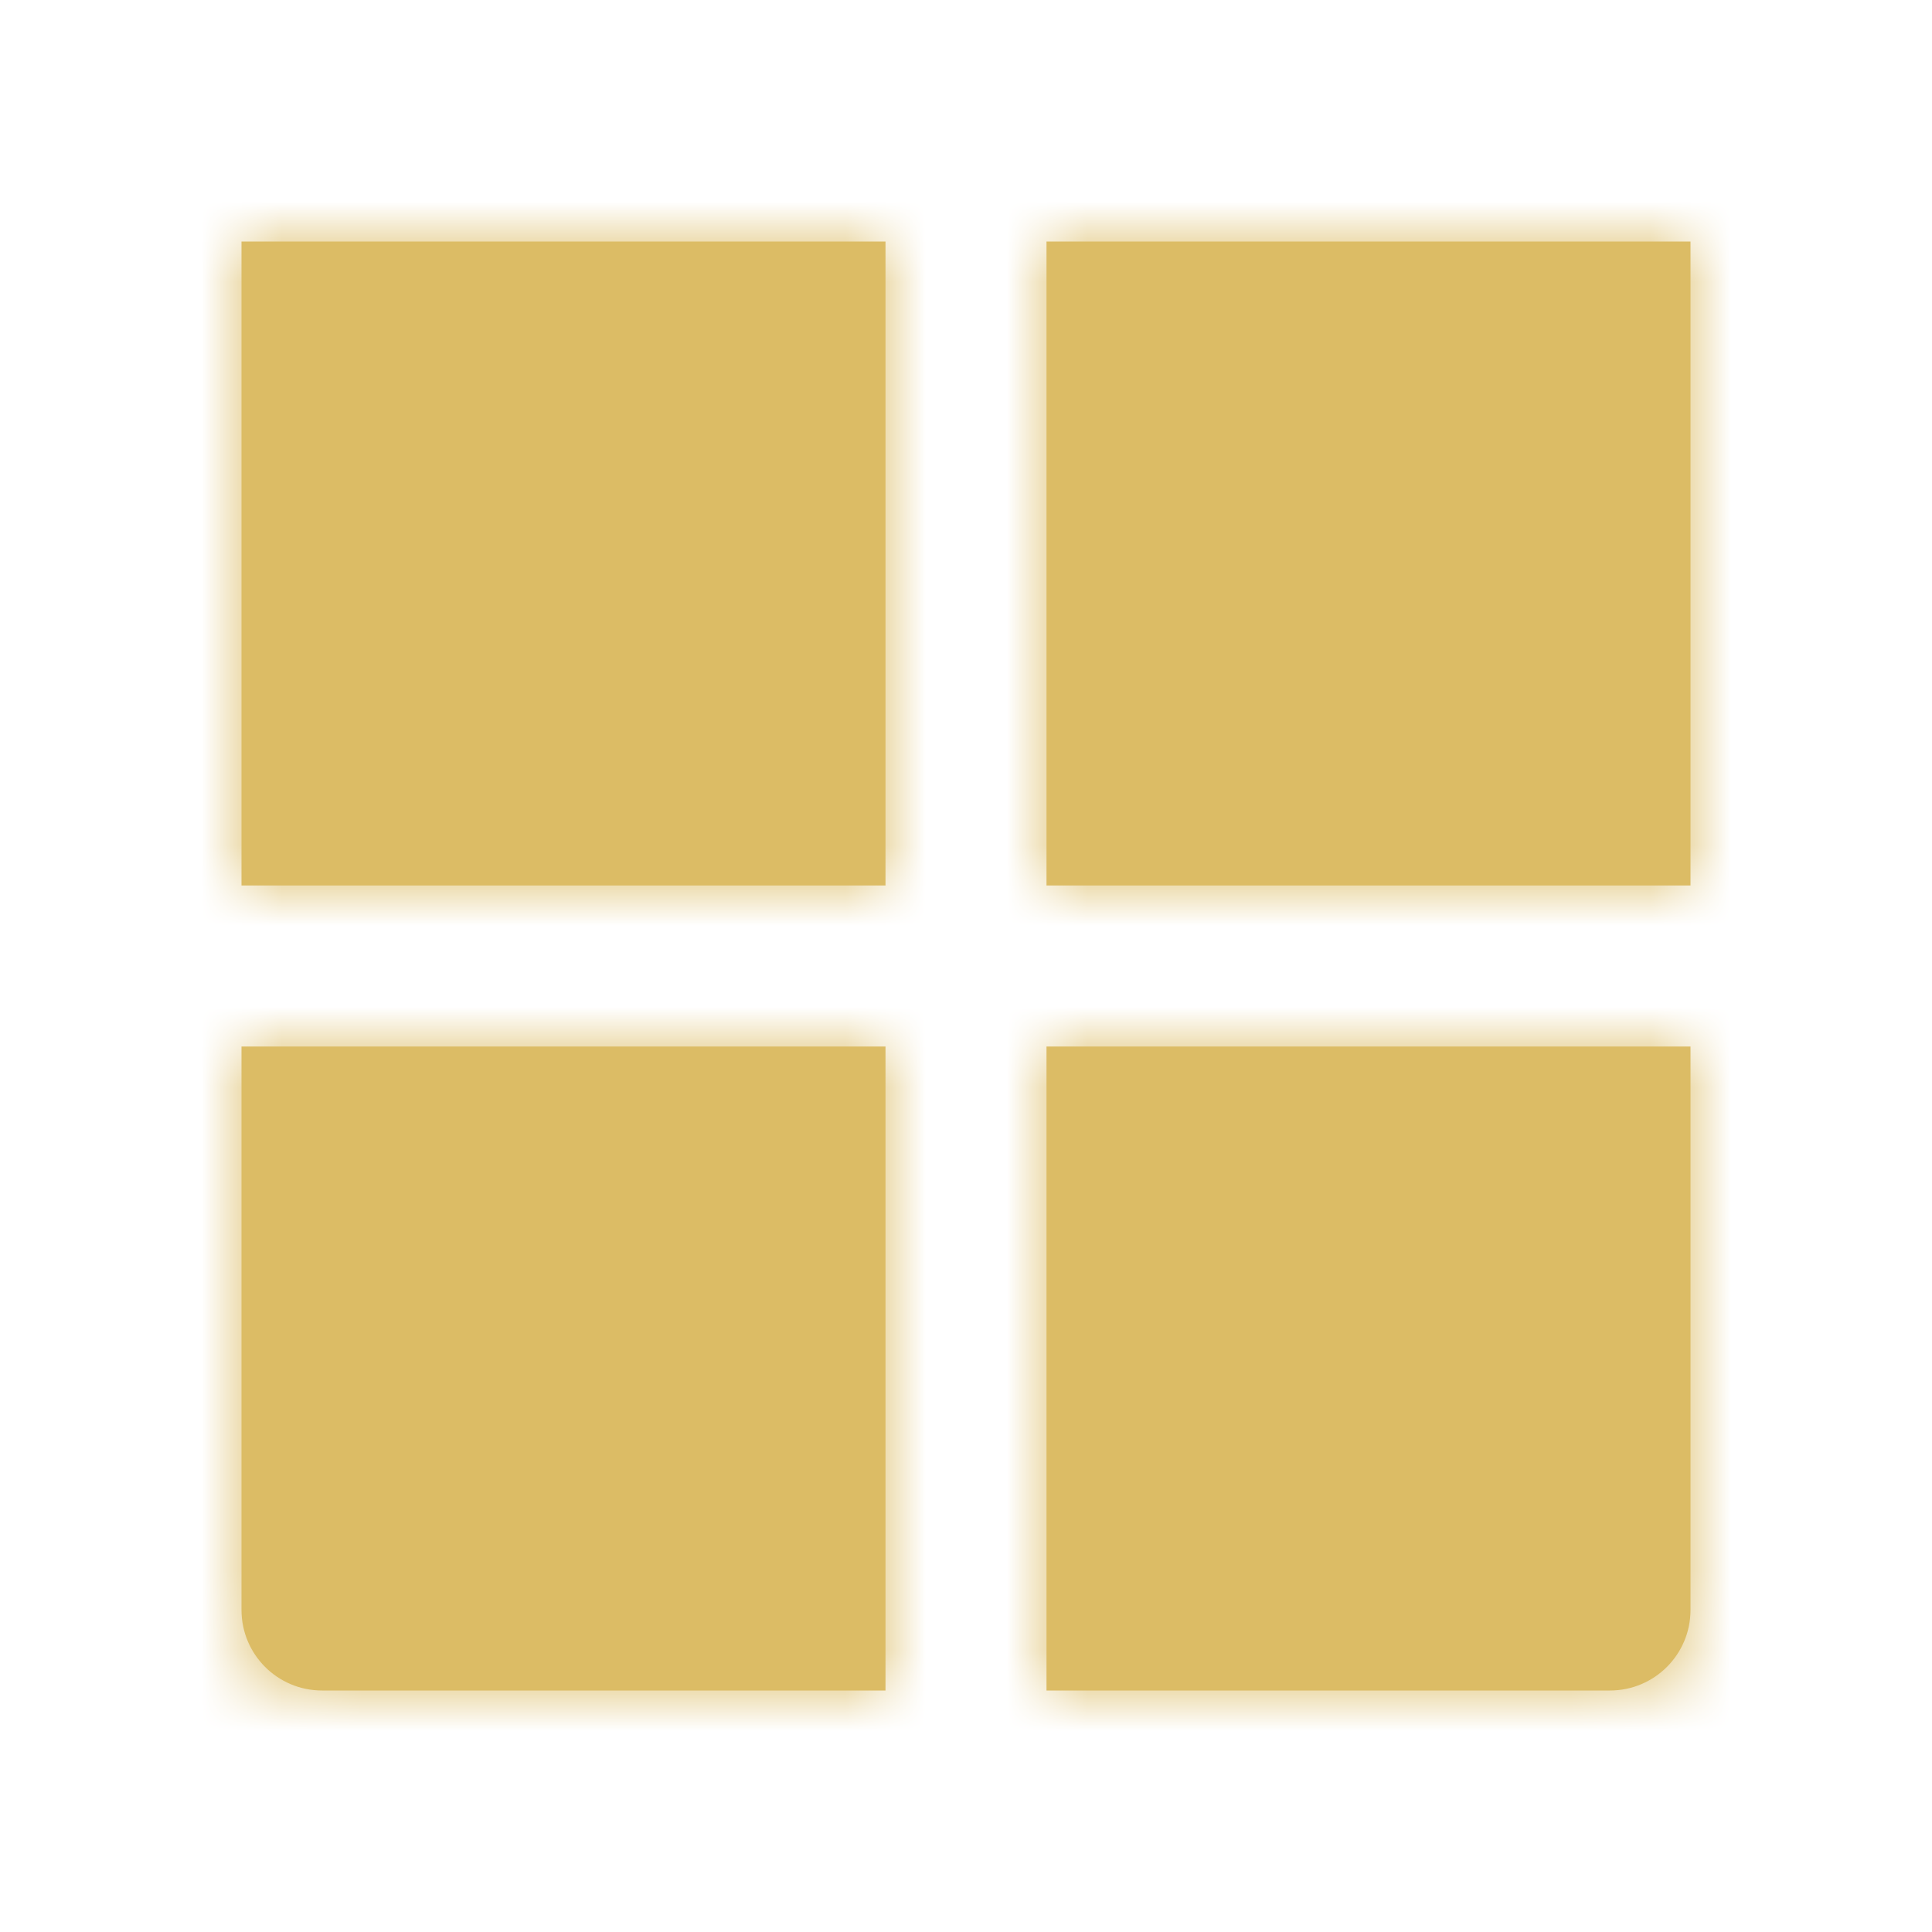 <svg width="24" height="24" viewBox="0 0 24 24" fill="none" xmlns="http://www.w3.org/2000/svg">
<path fill-rule="evenodd" clip-rule="evenodd" d="M11 11H3V3H11V11ZM4 21C3.448 21 3 20.552 3 20V13H11V21H4ZM13 21H20C20.552 21 21 20.552 21 20V13H13V21ZM13 11V3H21V11H13Z" fill="#dcbc65"/>
<mask id="mask0" mask-type="alpha" maskUnits="userSpaceOnUse" x="3" y="3" width="18" height="18">
<path fill-rule="evenodd" clip-rule="evenodd" d="M11 11H3V3H11V11ZM4 21C3.448 21 3 20.552 3 20V13H11V21H4ZM13 21H20C20.552 21 21 20.552 21 20V13H13V21ZM13 11V3H21V11H13Z" fill="white"/>
</mask>
<g mask="url(#mask0)">
<rect width="24" height="24" rx="2" fill="#dcbc65"/>
</g>
</svg>

